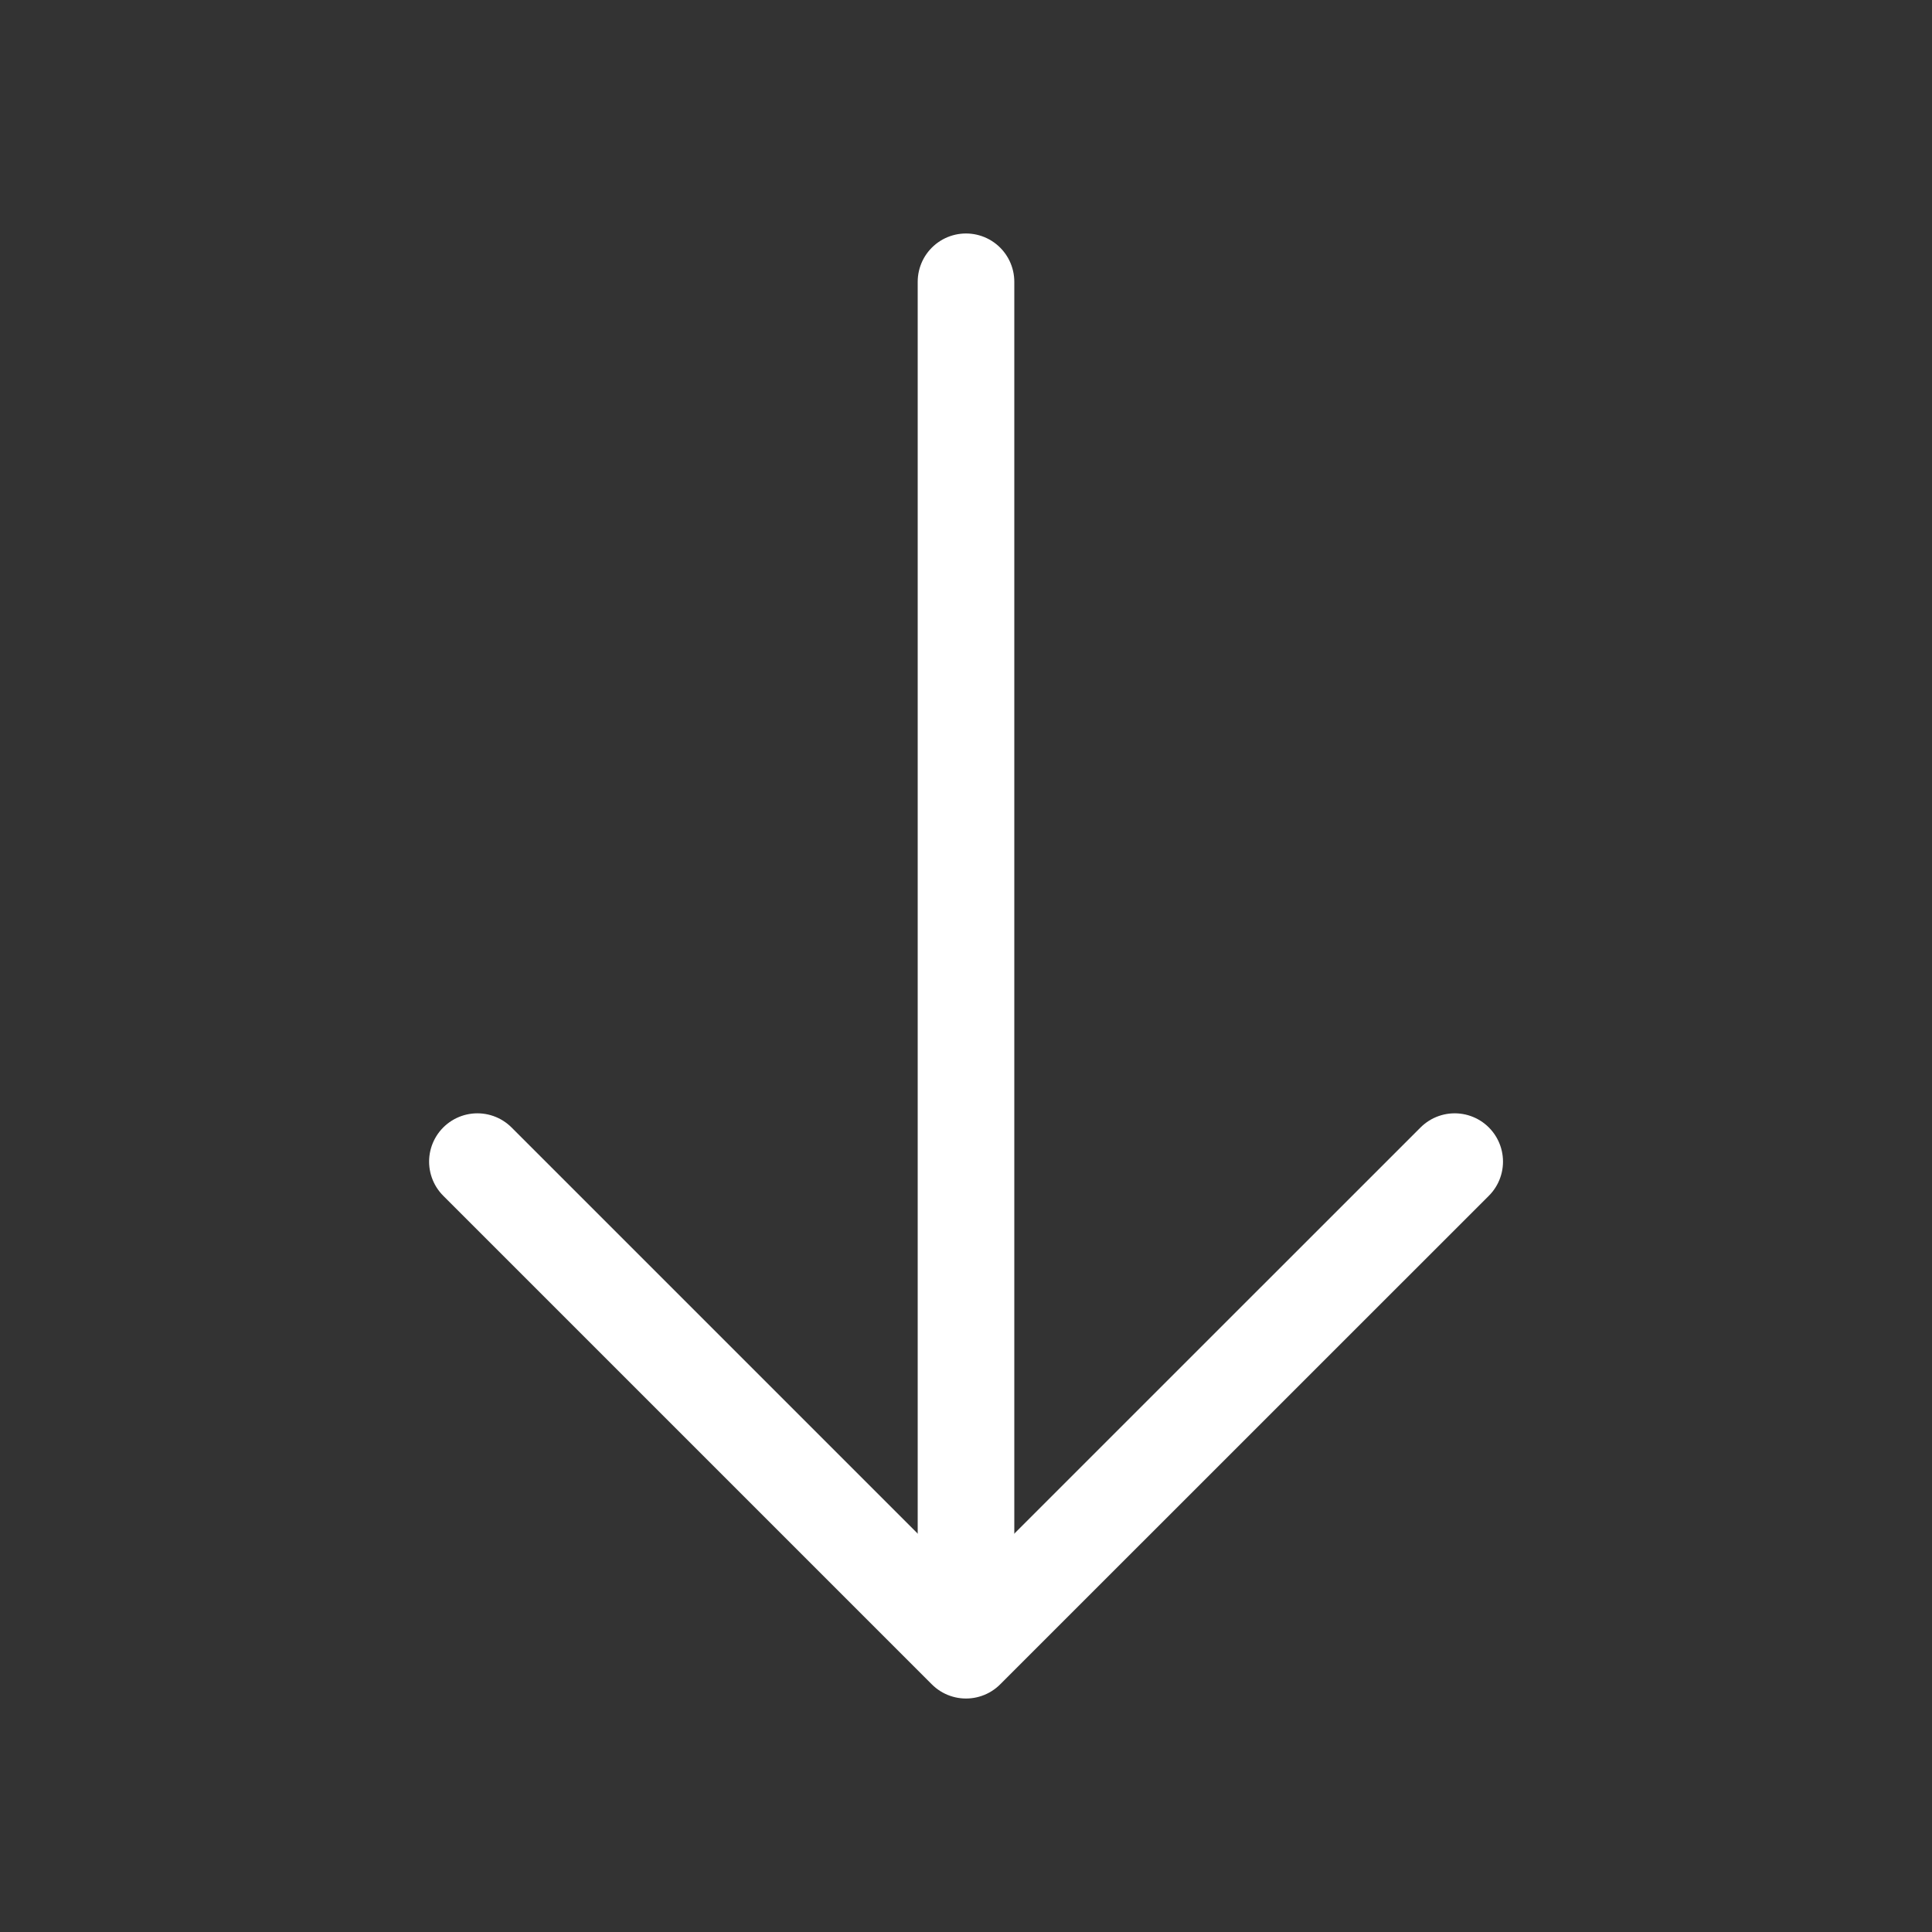 <svg width="20" height="20" viewBox="0 0 20 20" fill="none" xmlns="http://www.w3.org/2000/svg">
<rect x="0" y="0" width="20" height="20" fill="#333333" stroke="none"/>
<path d="M15.059 12.025L10 17.083L4.942 12.025" stroke="white" stroke-miterlimit="10" stroke-linecap="round" stroke-linejoin="round"/>
<path d="M10 2.917V16.942" stroke="white" stroke-miterlimit="10" stroke-linecap="round" stroke-linejoin="round"/>
</svg>
